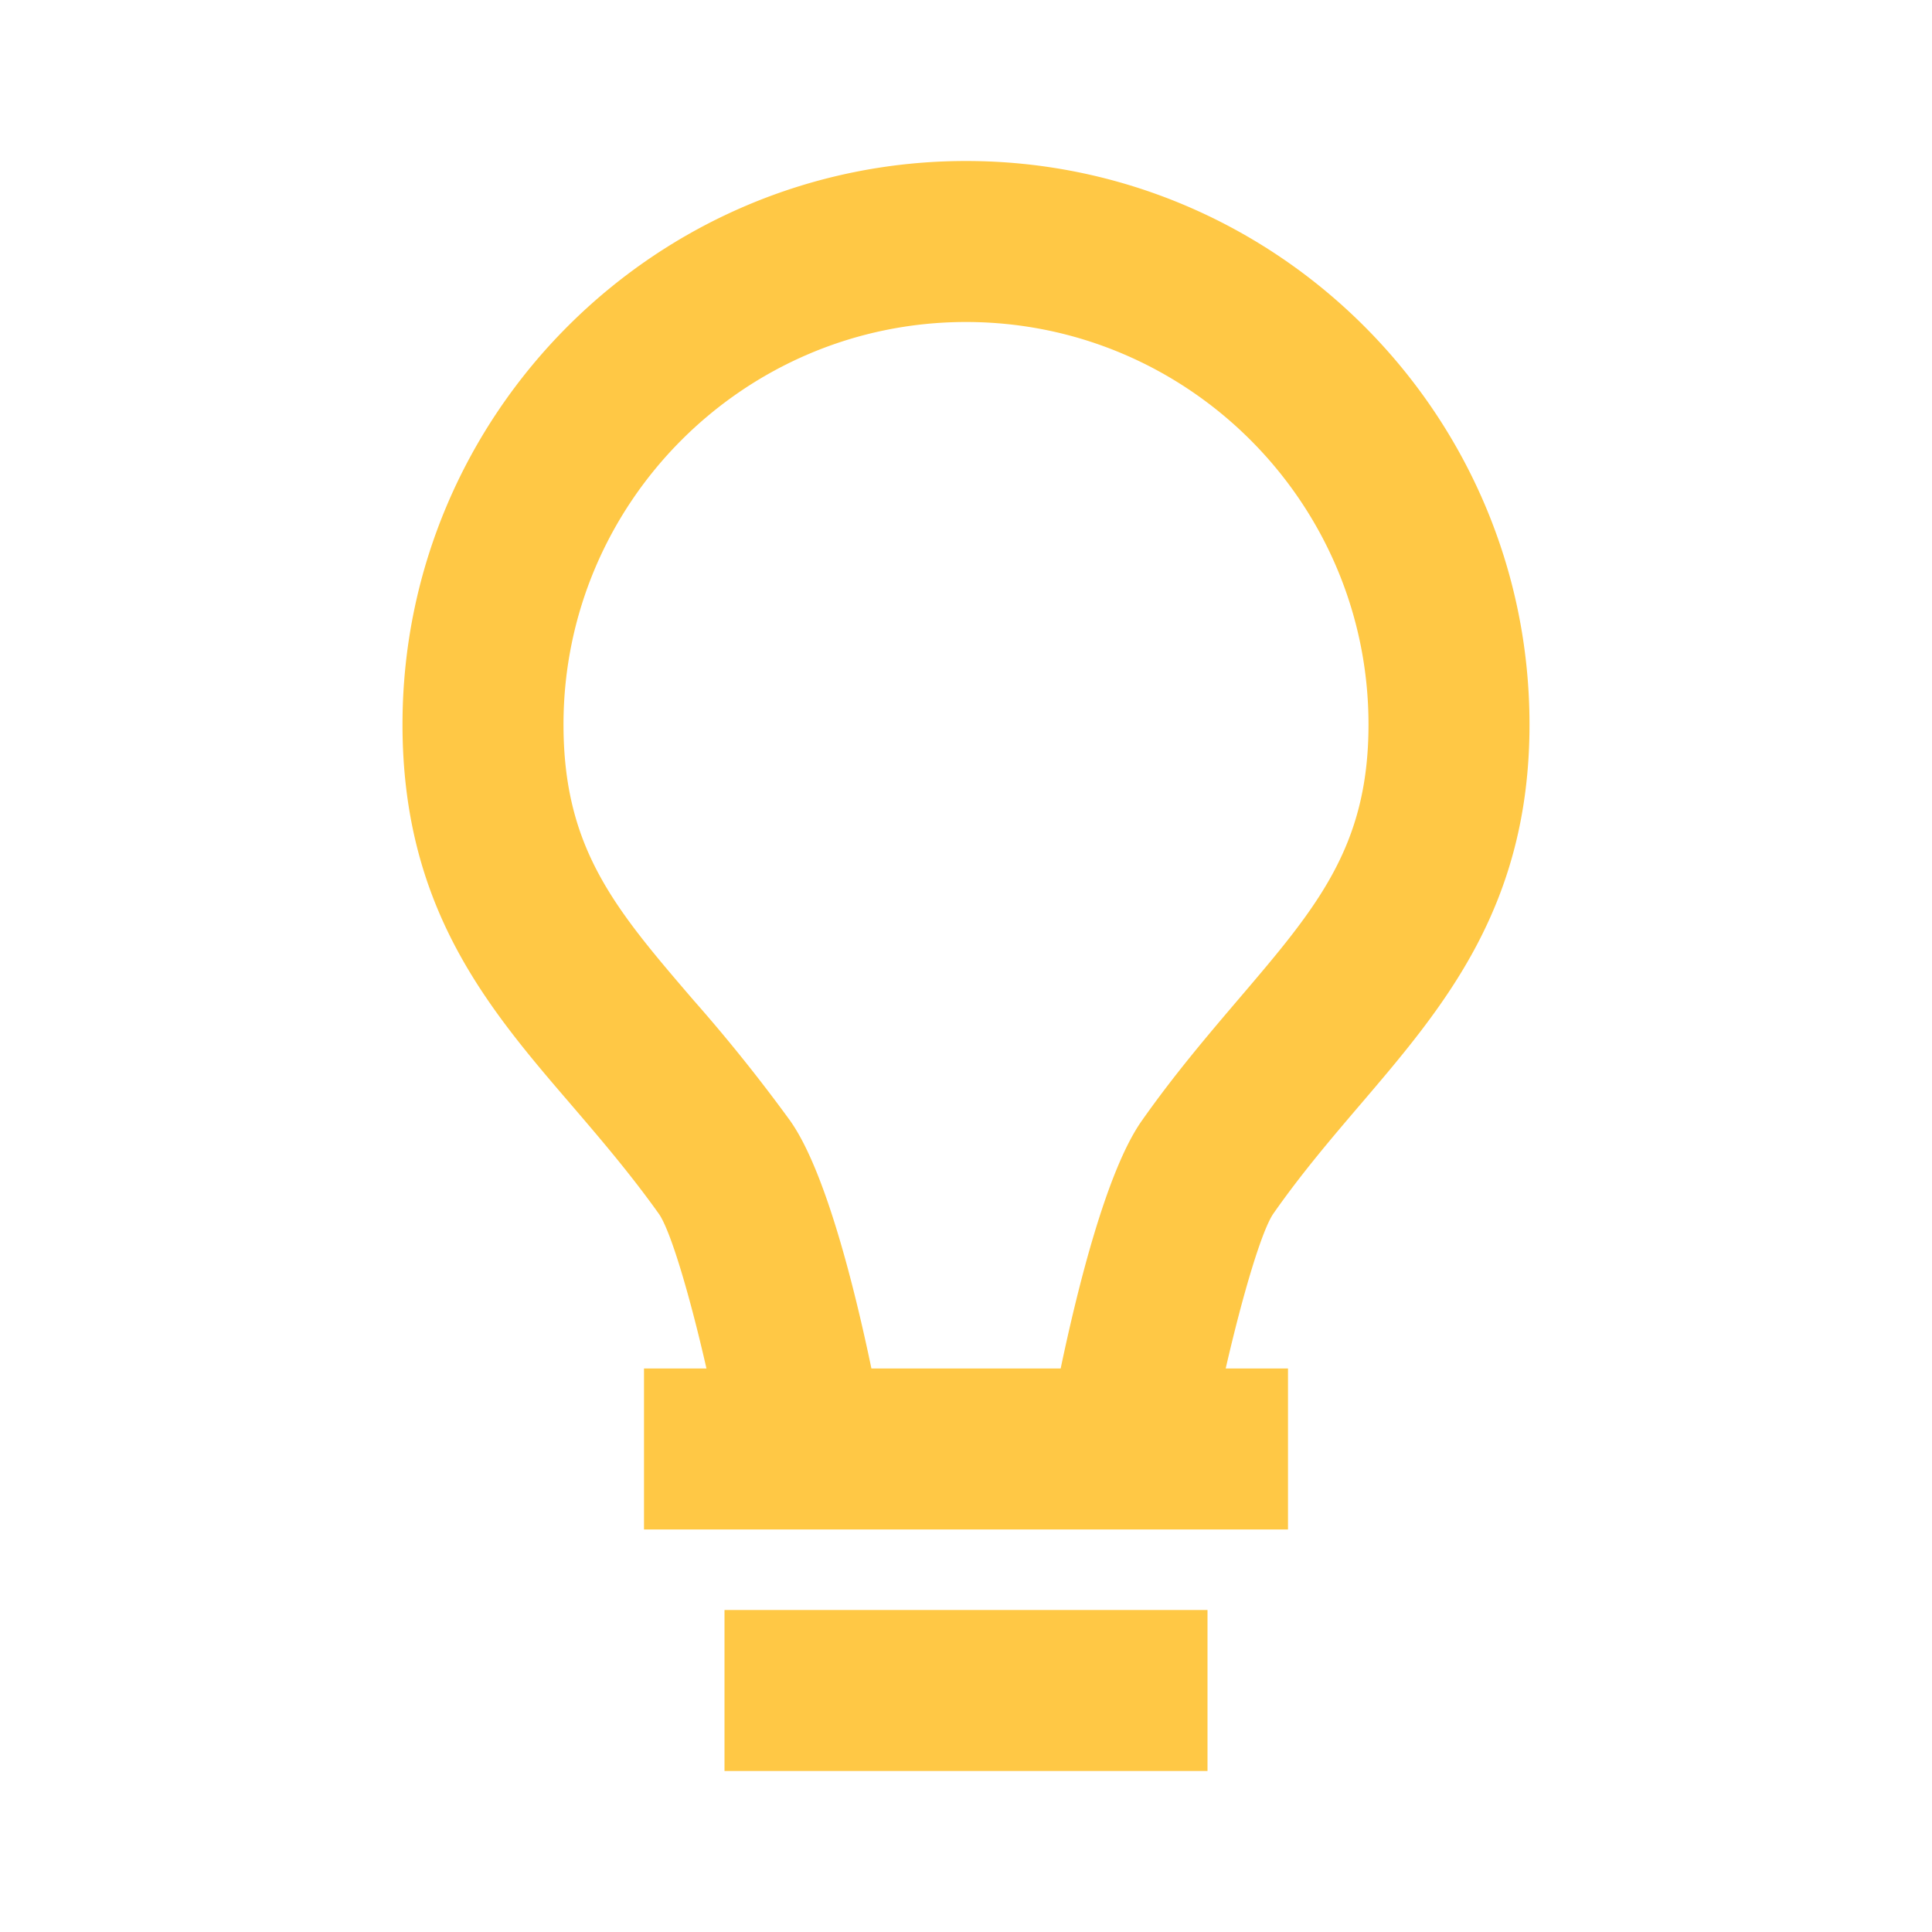 <svg xmlns='http://www.w3.org/2000/svg'  viewBox='0 0 24 24' fill='#000000' width='24' height='24'><path d="M9 20h6v2H9zm7.906-6.288C17.936 12.506 19 11.259 19 9c0-3.859-3.141-7-7-7S5 5.141 5 9c0 2.285 1.067 3.528 2.101 4.73.358.418.729.851 1.084 1.349.144.206.38.996.591 1.921H8v2h8v-2h-.774c.213-.927.45-1.719.593-1.925.352-.503.726-.94 1.087-1.363zm-2.724.213c-.434.617-.796 2.075-1.006 3.075h-2.351c-.209-1.002-.572-2.463-1.011-3.08a20.502 20.502 0 0 0-1.196-1.492C7.644 11.294 7 10.544 7 9c0-2.757 2.243-5 5-5s5 2.243 5 5c0 1.521-.643 2.274-1.615 3.413-.373.438-.796.933-1.203 1.512z" fill="#FFC845"></path></svg>